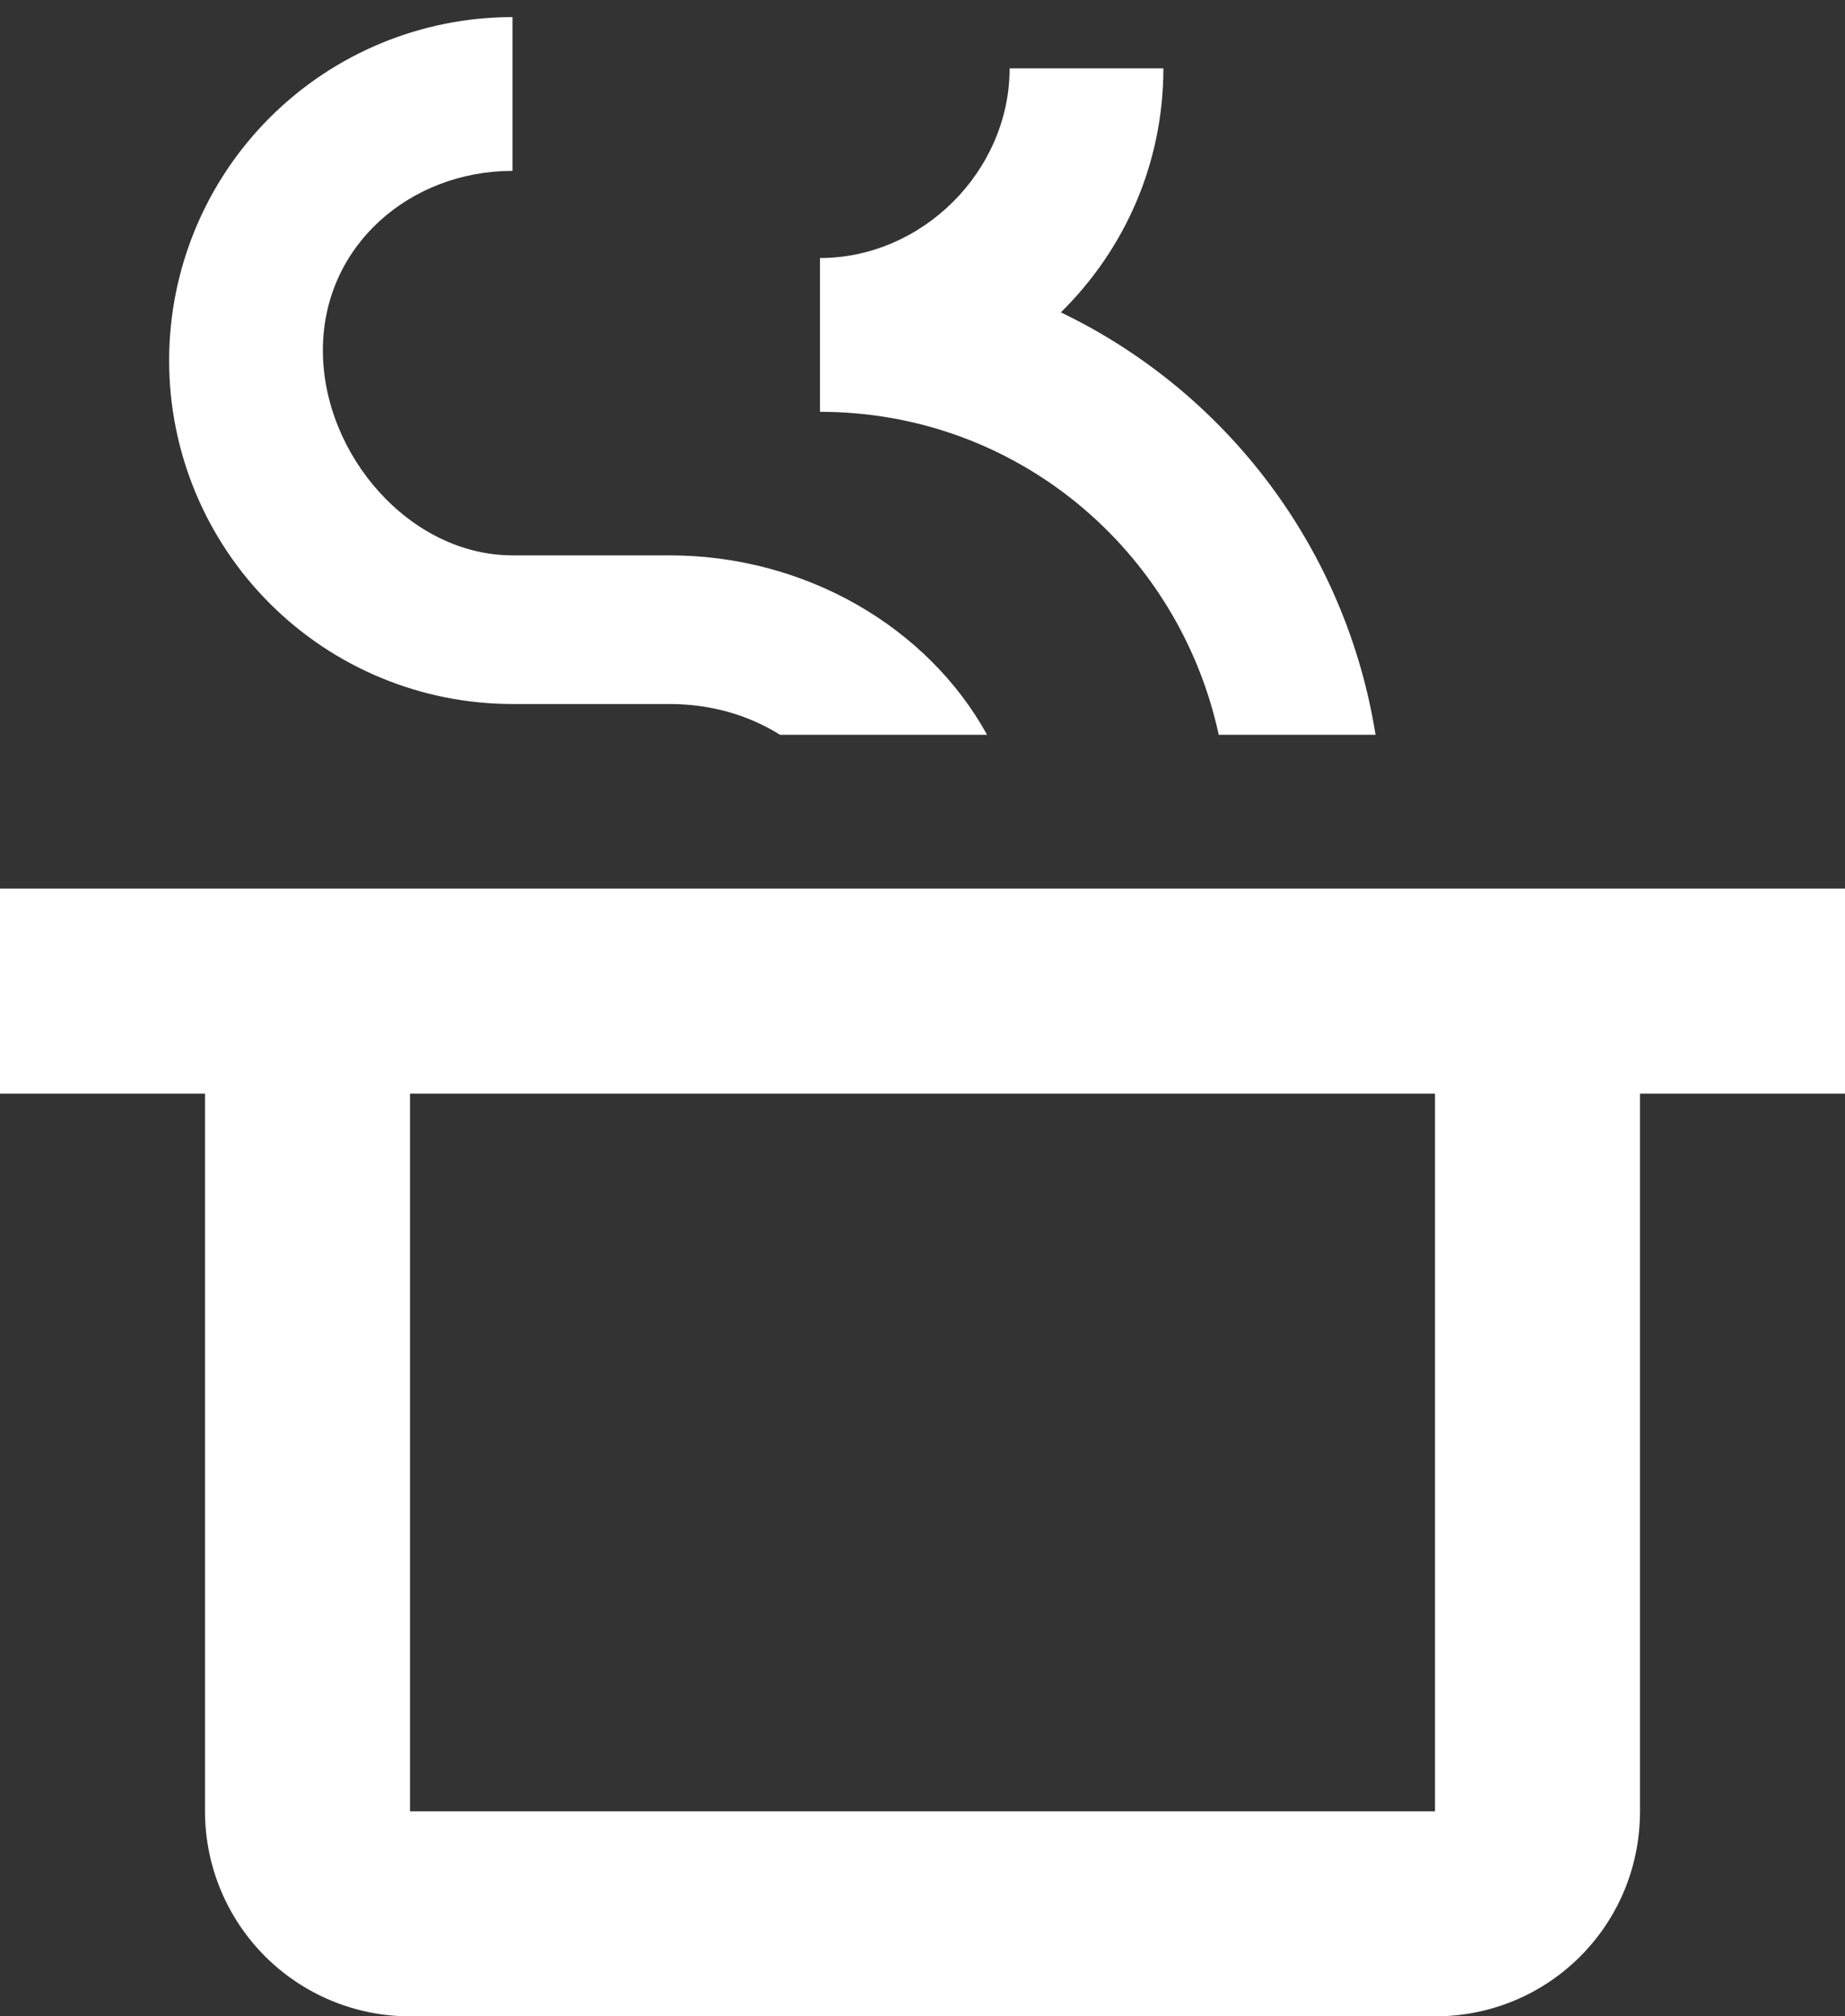 <svg width="54" height="59" viewBox="0 0 54 59" fill="none" xmlns="http://www.w3.org/2000/svg">
<rect x="0" y="0" width="54" height="59" fill="#333333" stroke="none"/>
<path d="M15 0.5C12.335 0.5 9.778 1.559 7.894 3.444C6.009 5.328 4.95 7.885 4.95 10.55C4.95 13.215 6.009 15.772 7.894 17.656C9.778 19.541 12.335 20.6 15 20.6H19.59C20.76 20.6 21.87 20.9 22.83 21.5H28.89C27.15 18.35 23.58 16.25 19.59 16.25H15C12 16.25 9.45 13.31 9.45 10.25C9.45 7.19 12 5 15 5V0.5ZM29.55 2C29.55 5 27 7.55 24 7.55V12.05C29.76 12.05 34.5 16.1 35.67 21.5H40.26C39.837 18.849 38.778 16.34 37.174 14.188C35.57 12.036 33.469 10.303 31.05 9.14C32.91 7.31 34.05 4.79 34.05 2H29.55ZM0 26V32H6V53C6 54.591 6.632 56.117 7.757 57.243C8.883 58.368 10.409 59 12 59H42C45.33 59 48 56.33 48 53V32H54V26H0ZM12 32H42V53H12V32Z" fill="white"/>
</svg>
